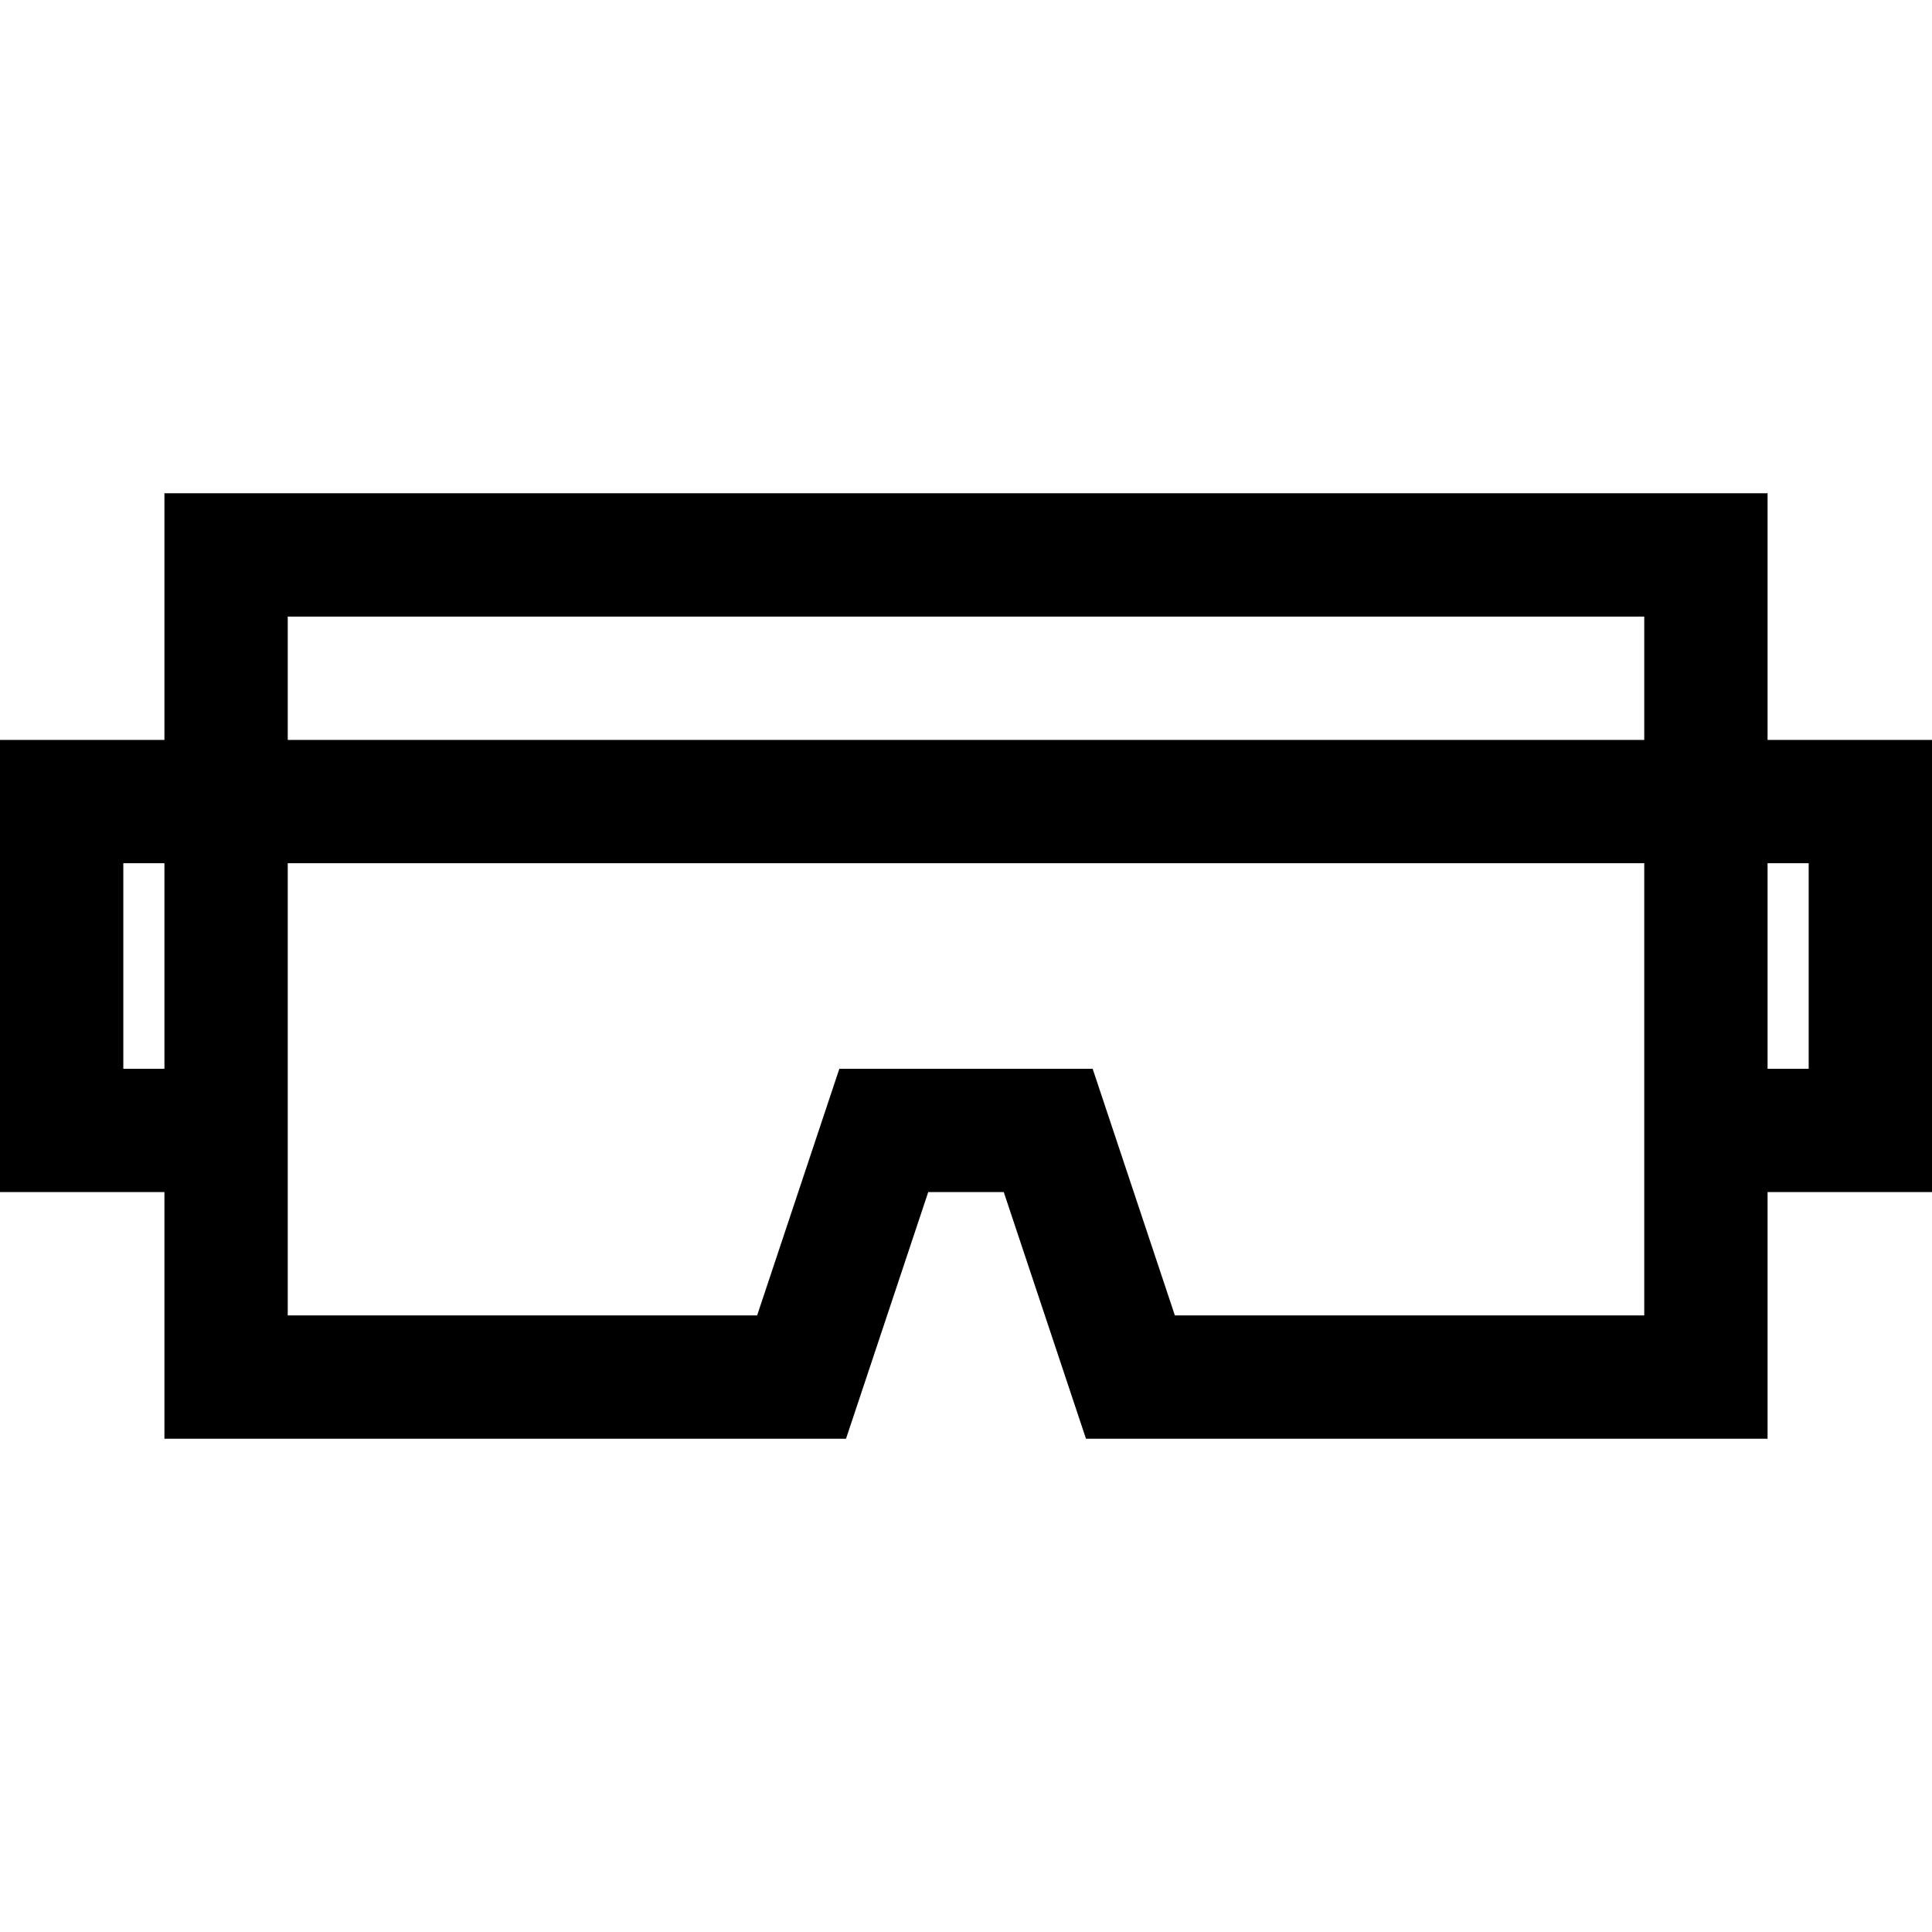 <?xml version="1.0" encoding="iso-8859-1"?>
<!-- Generator: Adobe Illustrator 19.0.0, SVG Export Plug-In . SVG Version: 6.00 Build 0)  -->
<svg xmlns="http://www.w3.org/2000/svg" xmlns:xlink="http://www.w3.org/1999/xlink" version="1.1" id="Layer_1" x="0px" y="0px" viewBox="0 0 512 512" style="enable-background:new 0 0 512 512;" xml:space="preserve">
<g>
	<g>
		<path d="M468.426,196.085v-65.362H43.574v65.362H0v119.83h43.574v65.362h180.628l21.787-65.362h20.019l21.787,65.362h180.629    v-65.362H512v-119.83H468.426z M43.574,283.234H32.681v-54.468h10.894V283.234z M435.745,315.915v32.681H311.352l-21.787-65.362    h-67.13l-21.787,65.362H76.255v-32.681v-87.149h359.489V315.915z M435.745,196.085H76.255v-32.681h359.489V196.085z     M479.319,283.234h-10.894v-54.468h10.894V283.234z"/>
	</g>
</g>
<g>
</g>
<g>
</g>
<g>
</g>
<g>
</g>
<g>
</g>
<g>
</g>
<g>
</g>
<g>
</g>
<g>
</g>
<g>
</g>
<g>
</g>
<g>
</g>
<g>
</g>
<g>
</g>
<g>
</g>
</svg>
